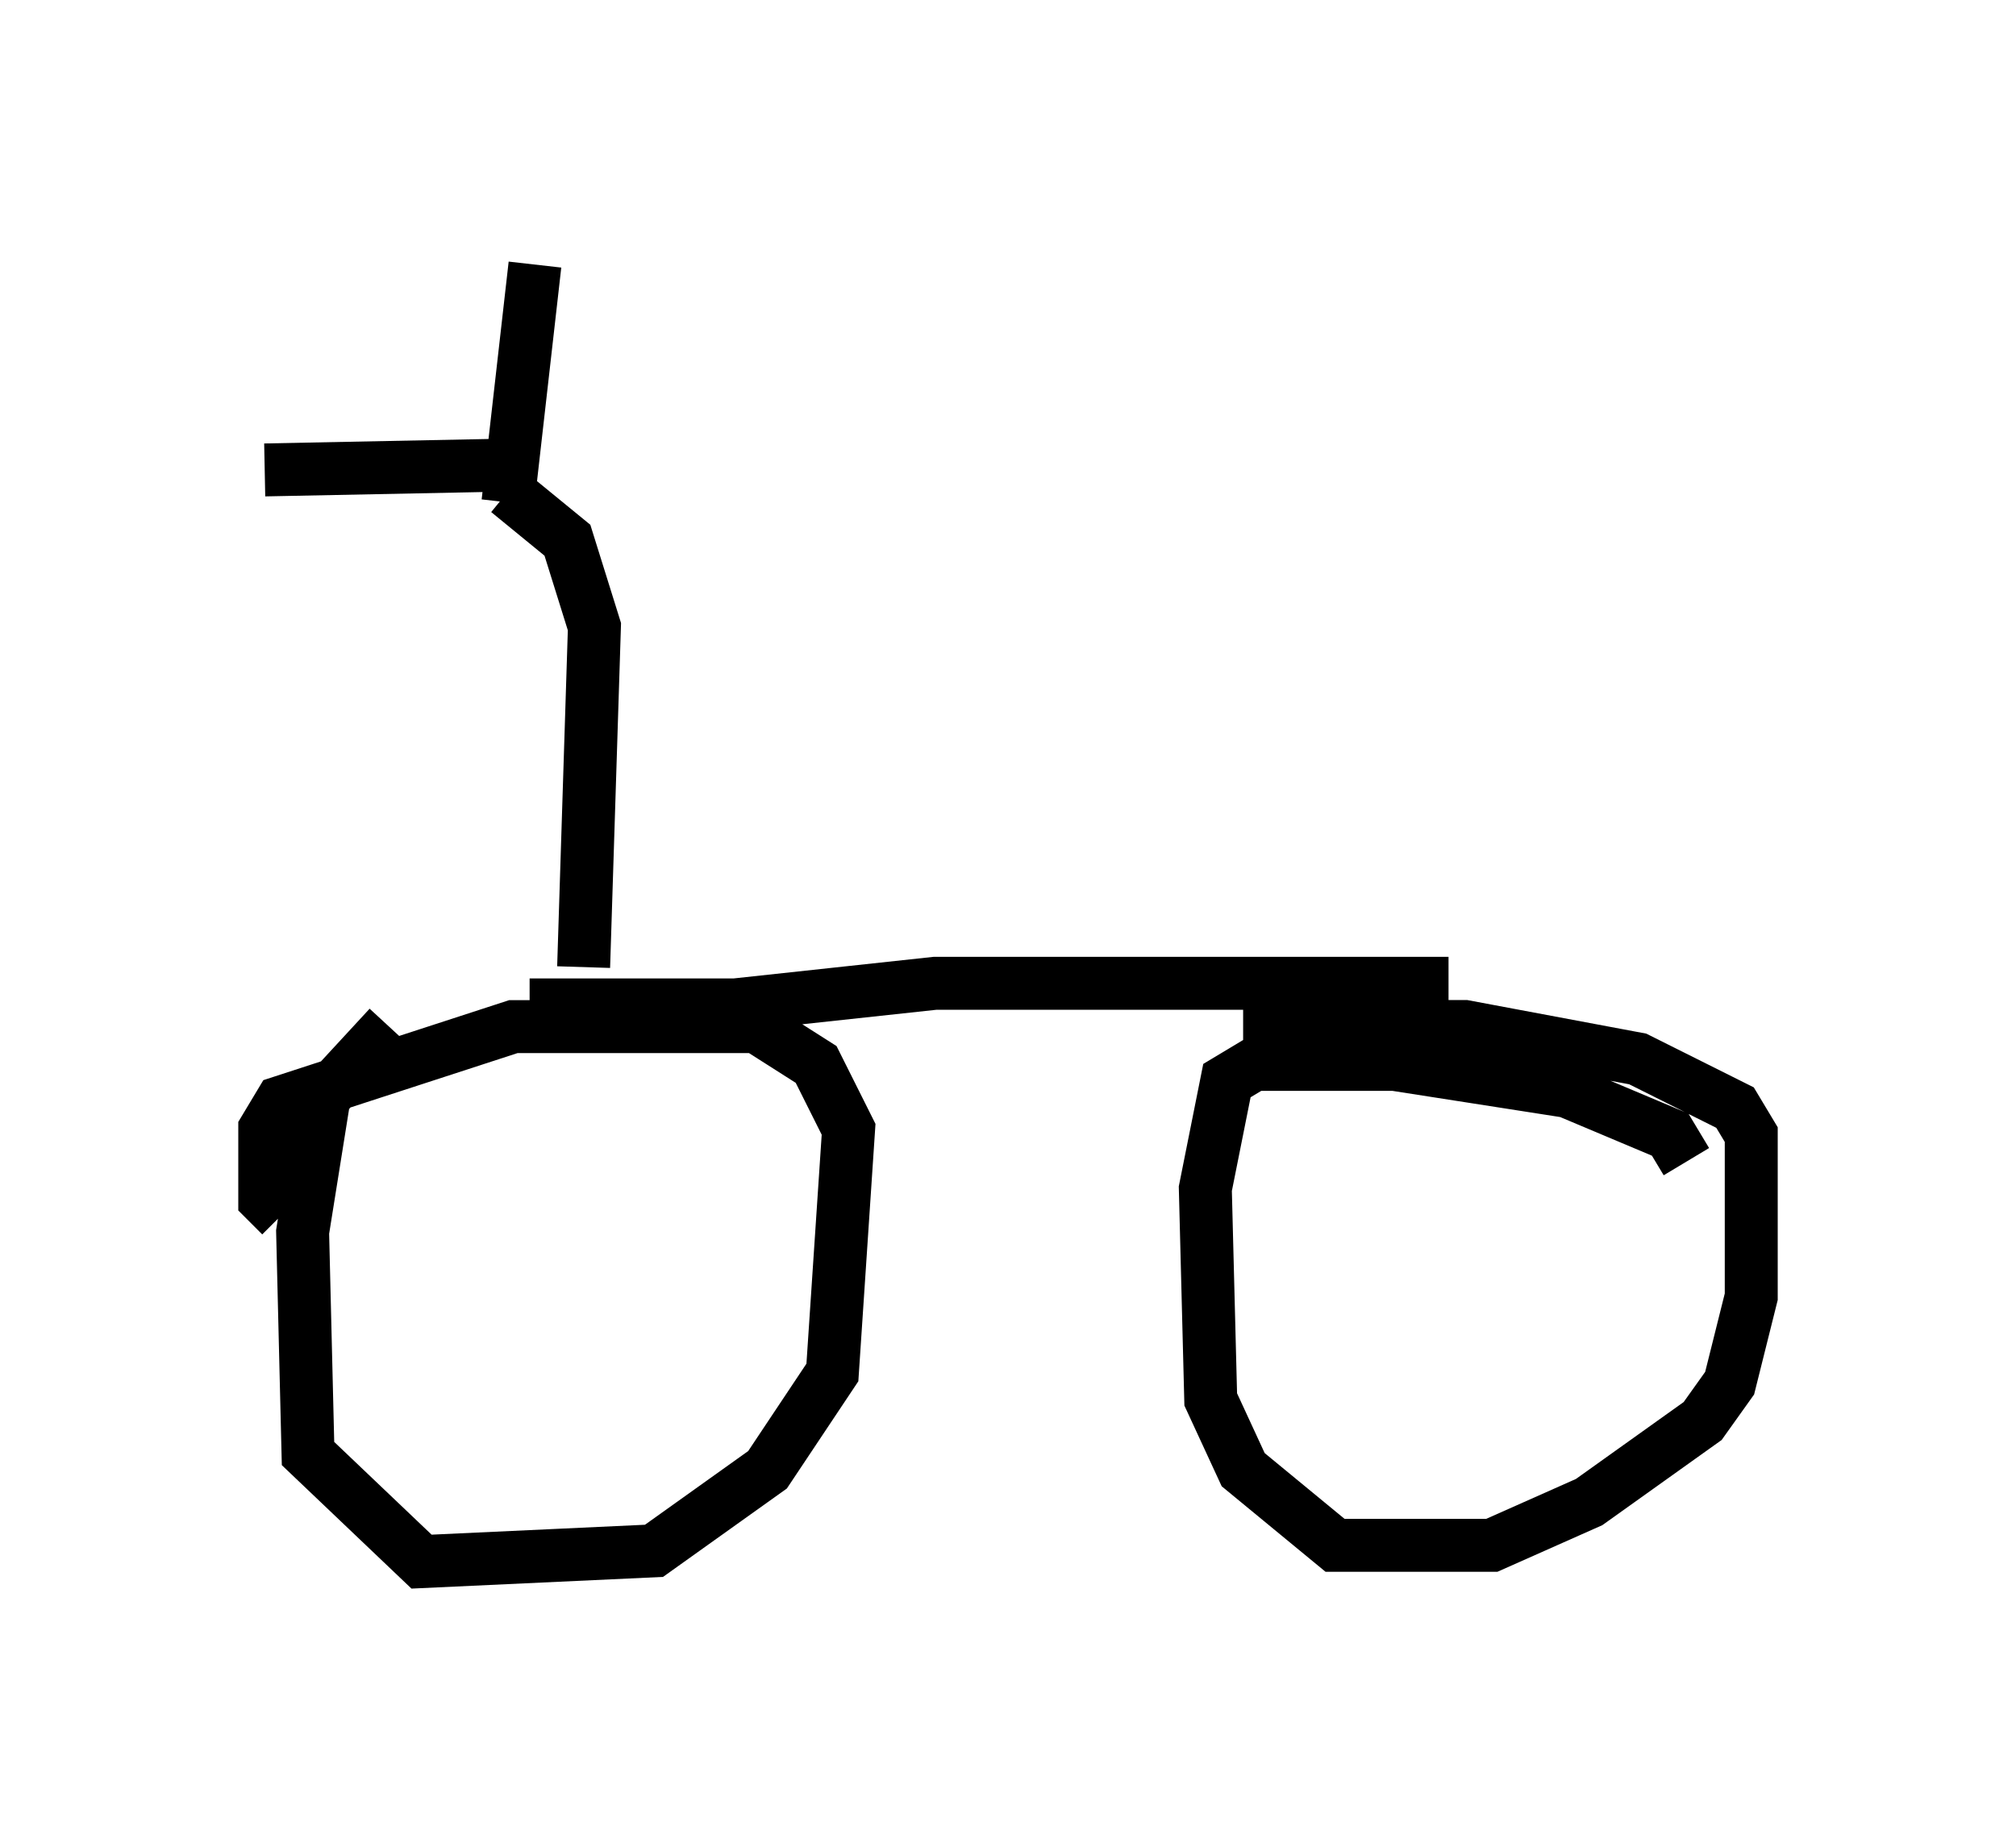 <?xml version="1.0" encoding="utf-8" ?>
<svg baseProfile="full" height="34.5" version="1.1" width="38.073" xmlns="http://www.w3.org/2000/svg" xmlns:ev="http://www.w3.org/2001/xml-events" xmlns:xlink="http://www.w3.org/1999/xlink"><defs /><rect fill="white" height="34.5" width="38.073" x="0" y="0" /><path d="M9.39, 19.496 m-2.042, -0.102 l-1.225, 1.327 -0.408, 2.552 l0.102, 4.185 2.144, 2.042 l4.39, -0.204 2.144, -1.531 l1.225, -1.838 0.306, -4.594 l-0.613, -1.225 -1.123, -0.715 l-4.594, 0.0 -4.39, 1.429 l-0.306, 0.51 0.0, 1.327 l0.306, 0.306 m26.542, -1.021 l-0.306, -0.51 -1.94, -0.817 l-3.267, -0.51 -2.654, 0.0 l-0.51, 0.306 -0.408, 2.042 l0.102, 3.981 0.613, 1.327 l1.735, 1.429 2.96, 0.0 l1.838, -0.817 2.144, -1.531 l0.51, -0.715 0.408, -1.633 l0.0, -3.063 -0.306, -0.51 l-1.838, -0.919 -3.267, -0.613 l-4.185, 0.0 m-13.475, -0.408 l3.879, 0.0 3.777, -0.408 l9.698, 0.0 m-16.334, -0.306 l0.204, -6.431 -0.51, -1.633 l-1.123, -0.919 m0.0, 0.204 l0.51, -4.492 m0.0, 3.777 l-5.104, 0.102 " fill="none" stroke="black" stroke-width="1" /></svg>